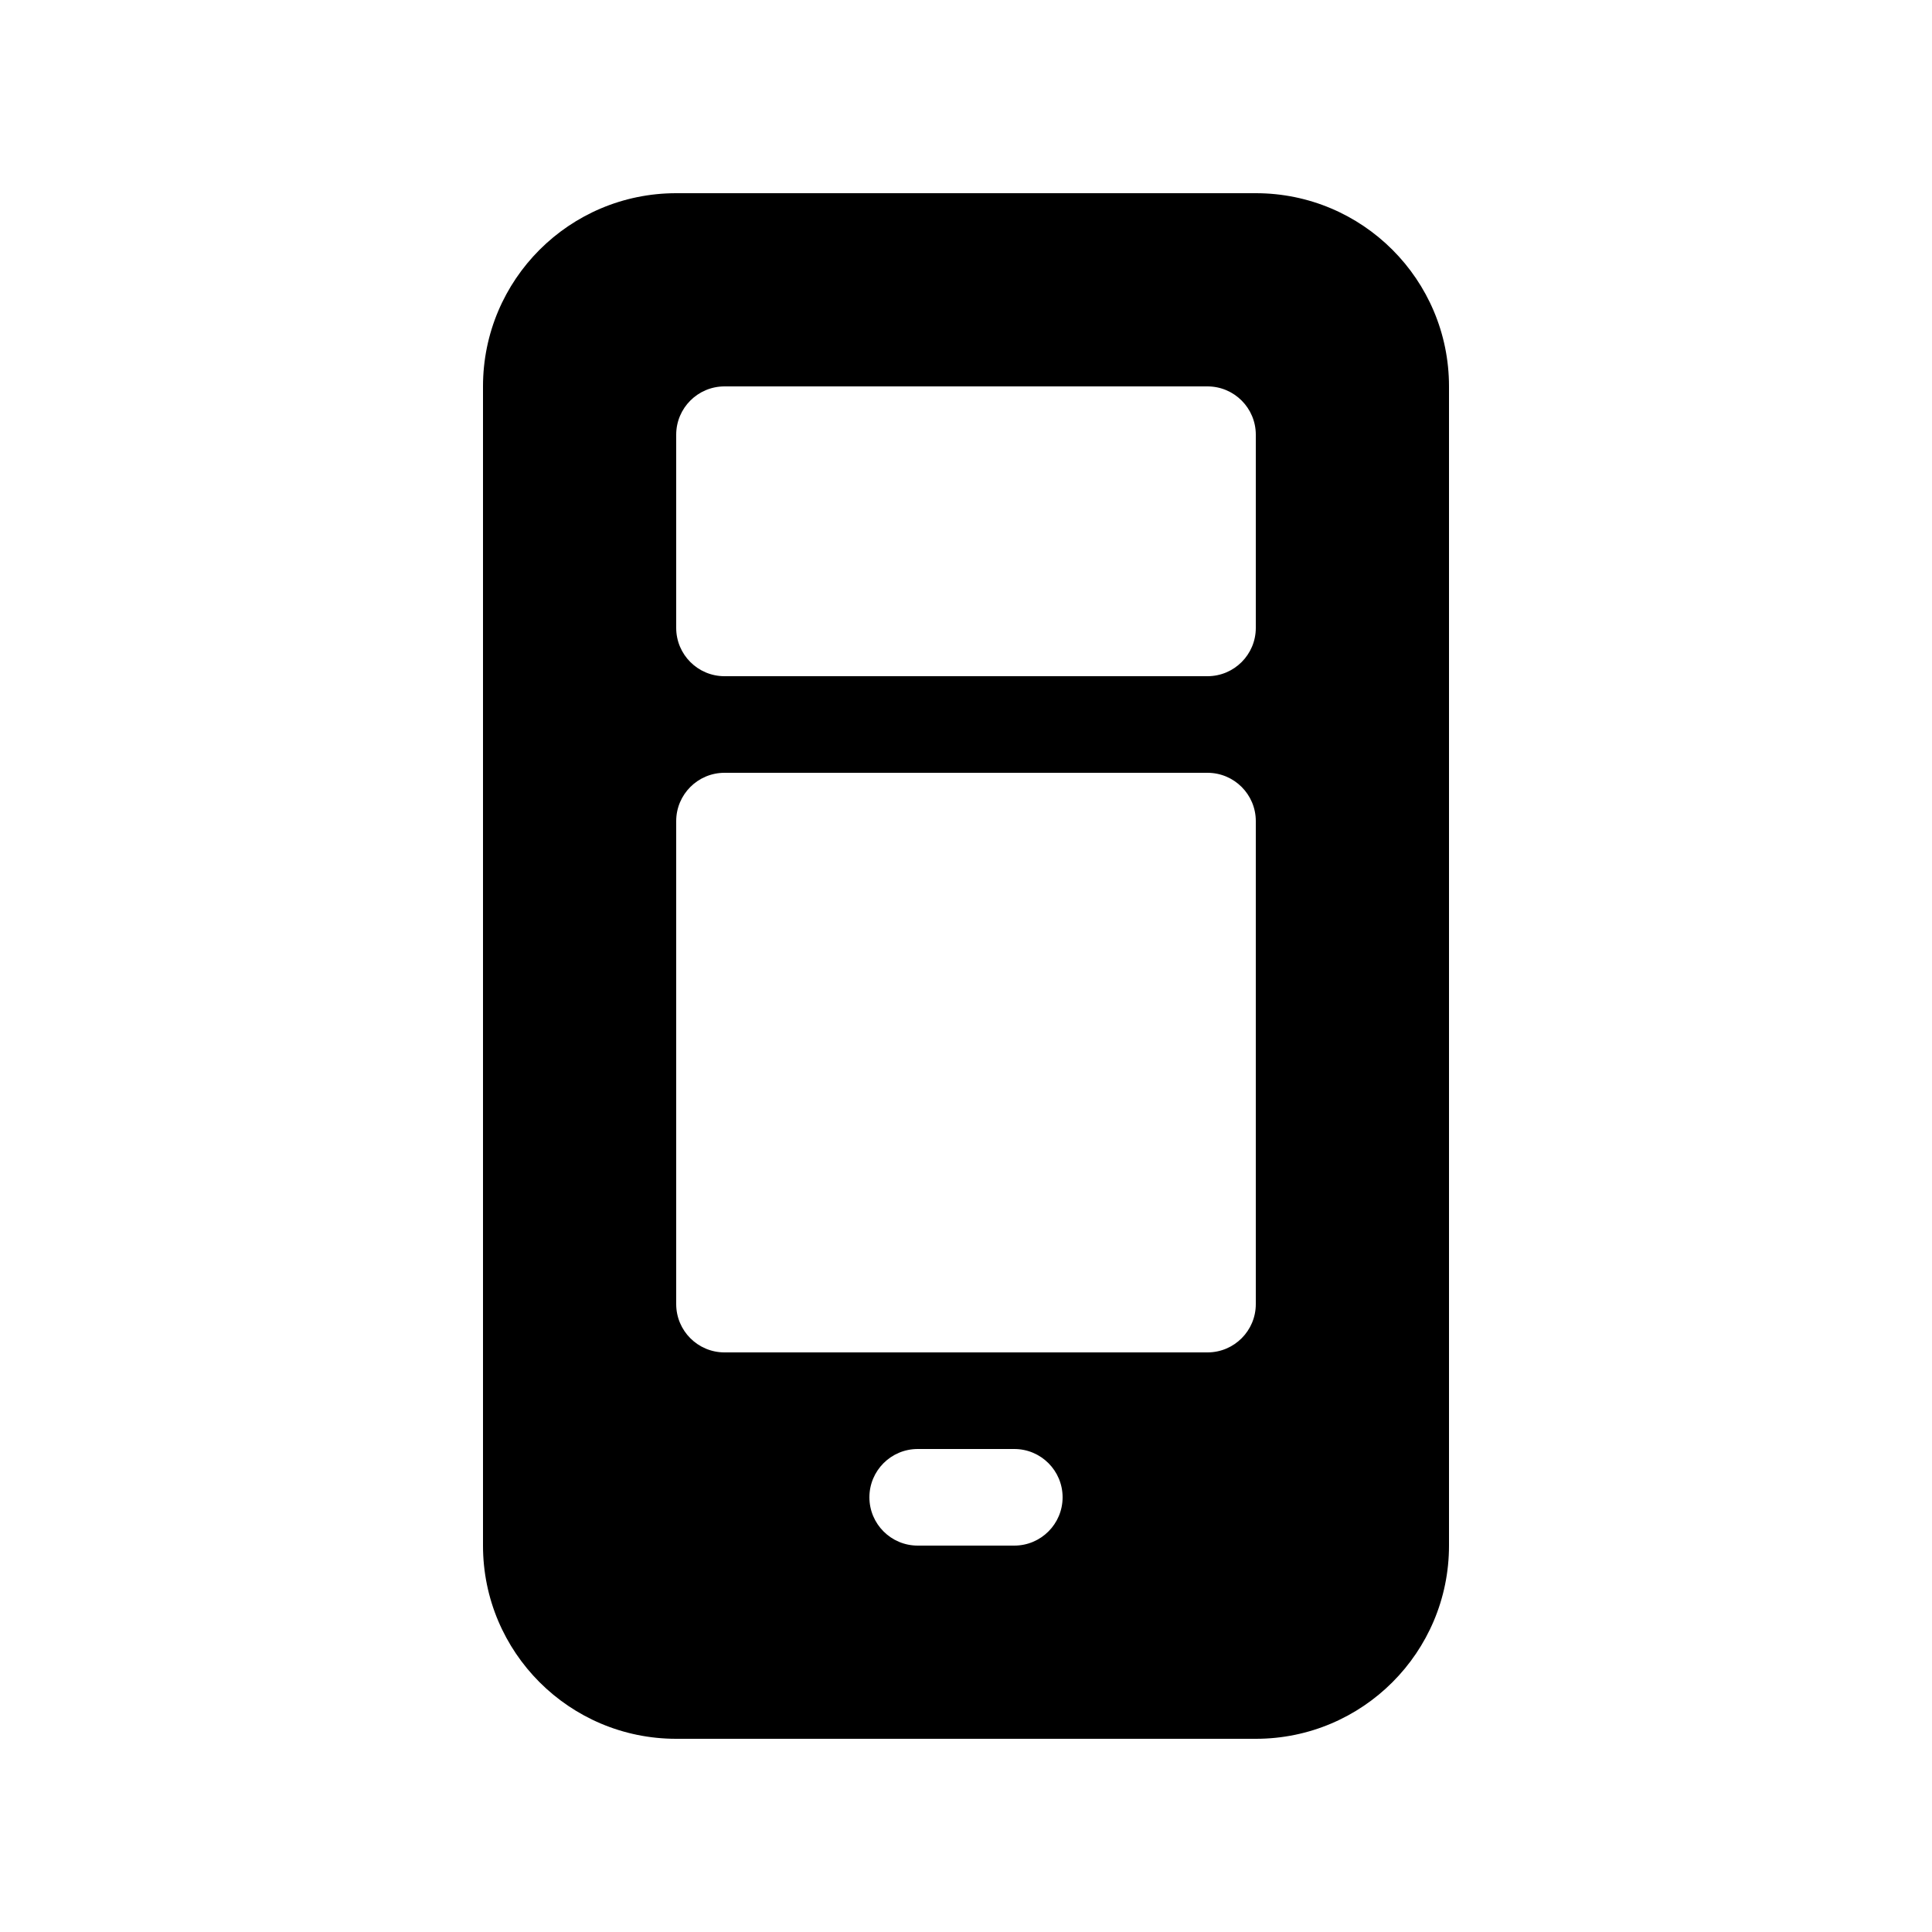 <svg viewBox="0 0 20 20" fill="none" xmlns="http://www.w3.org/2000/svg"><path d="M5 4C5 2.895 5.895 2 7 2H13C14.105 2 15 2.895 15 4V16C15 17.105 14.105 18 13 18H7C5.895 18 5 17.105 5 16V4ZM7.5 4C7.224 4 7 4.224 7 4.5V6.5C7 6.776 7.224 7 7.5 7H12.5C12.776 7 13 6.776 13 6.5V4.5C13 4.224 12.776 4 12.5 4H7.5ZM7.5 8C7.224 8 7 8.224 7 8.5V13.5C7 13.776 7.224 14 7.5 14H12.5C12.776 14 13 13.776 13 13.5V8.5C13 8.224 12.776 8 12.5 8H7.5ZM9 15.5C9 15.776 9.224 16 9.5 16H10.5C10.776 16 11 15.776 11 15.5C11 15.224 10.776 15 10.5 15H9.5C9.224 15 9 15.224 9 15.5Z" fill="currentColor"/></svg>